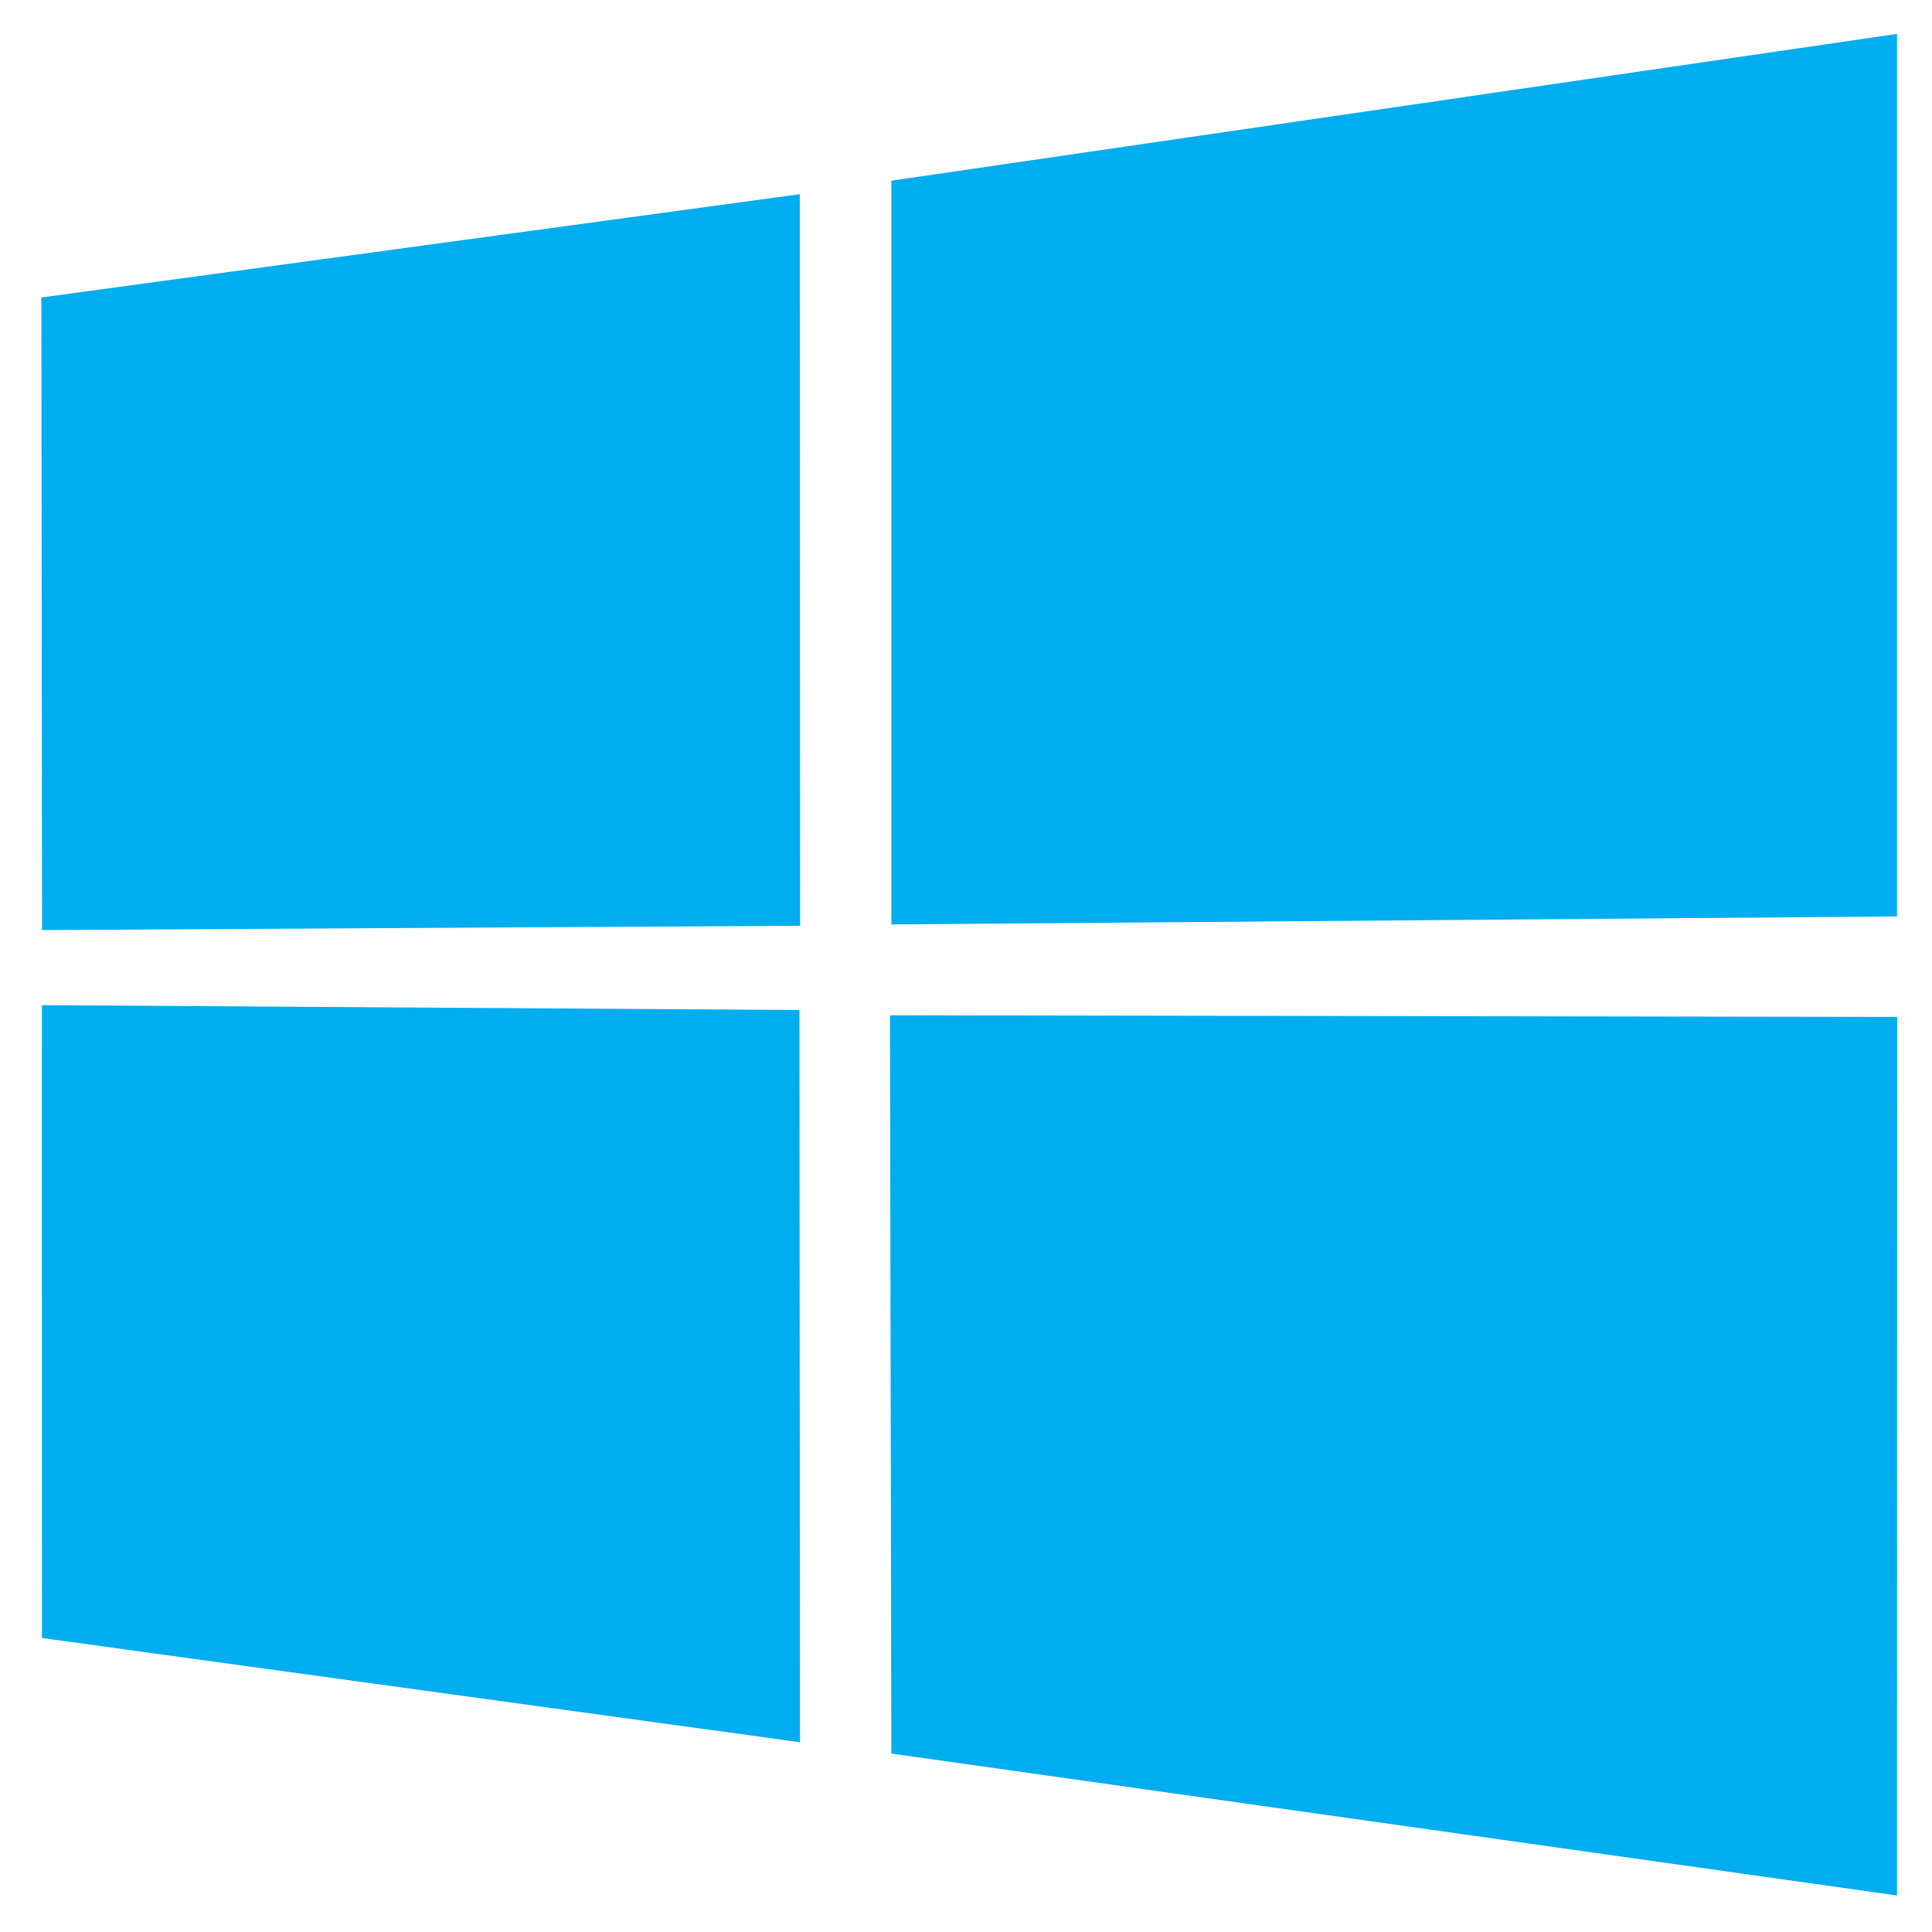 <?xml version="1.0" encoding="UTF-8" standalone="no"?>
<svg
   xmlns:dc="http://purl.org/dc/elements/1.1/"
   xmlns:cc="http://creativecommons.org/ns#"
   xmlns:rdf="http://www.w3.org/1999/02/22-rdf-syntax-ns#"
   xmlns:svg="http://www.w3.org/2000/svg"
   xmlns="http://www.w3.org/2000/svg"
   xmlns:sodipodi="http://sodipodi.sourceforge.net/DTD/sodipodi-0.dtd"
   xmlns:inkscape="http://www.inkscape.org/namespaces/inkscape"
   viewBox="0 0 200 200"
   version="1.1"
   id="svg4"
   sodipodi:docname="Windows_logo_-_2012.svg"
   width="200"
   height="200"
   inkscape:version="0.92.4 5da689c313, 2019-01-14">
  <defs
     id="defs8" />
  <sodipodi:namedview
     pagecolor="#ffffff"
     bordercolor="#666666"
     borderopacity="1"
     objecttolerance="10"
     gridtolerance="10"
     guidetolerance="10"
     inkscape:pageopacity="0"
     inkscape:pageshadow="2"
     inkscape:window-width="1920"
     inkscape:window-height="1052"
     id="namedview6"
     showgrid="false"
     inkscape:zoom="2.6818182"
     inkscape:cx="51.98987"
     inkscape:cy="72.942507"
     inkscape:window-x="0"
     inkscape:window-y="0"
     inkscape:window-maximized="1"
     inkscape:current-layer="svg4" />
  <path
     d="m 4.283,30.795 78.511,-10.692 0.034,75.731 -78.474,0.447 z M 82.757,104.559 l 0.061,75.797 -78.474,-10.789 -0.004,-65.516 z M 92.274,18.704 196.374,3.511 V 94.87 l -104.1,0.826 z m 104.124,86.568 -0.024,90.948 -104.1,-14.692 -0.146,-76.426 z"
     id="path2"
     inkscape:connector-curvature="0"
     style="fill:#00adef;stroke-width:2.2" />
</svg>
